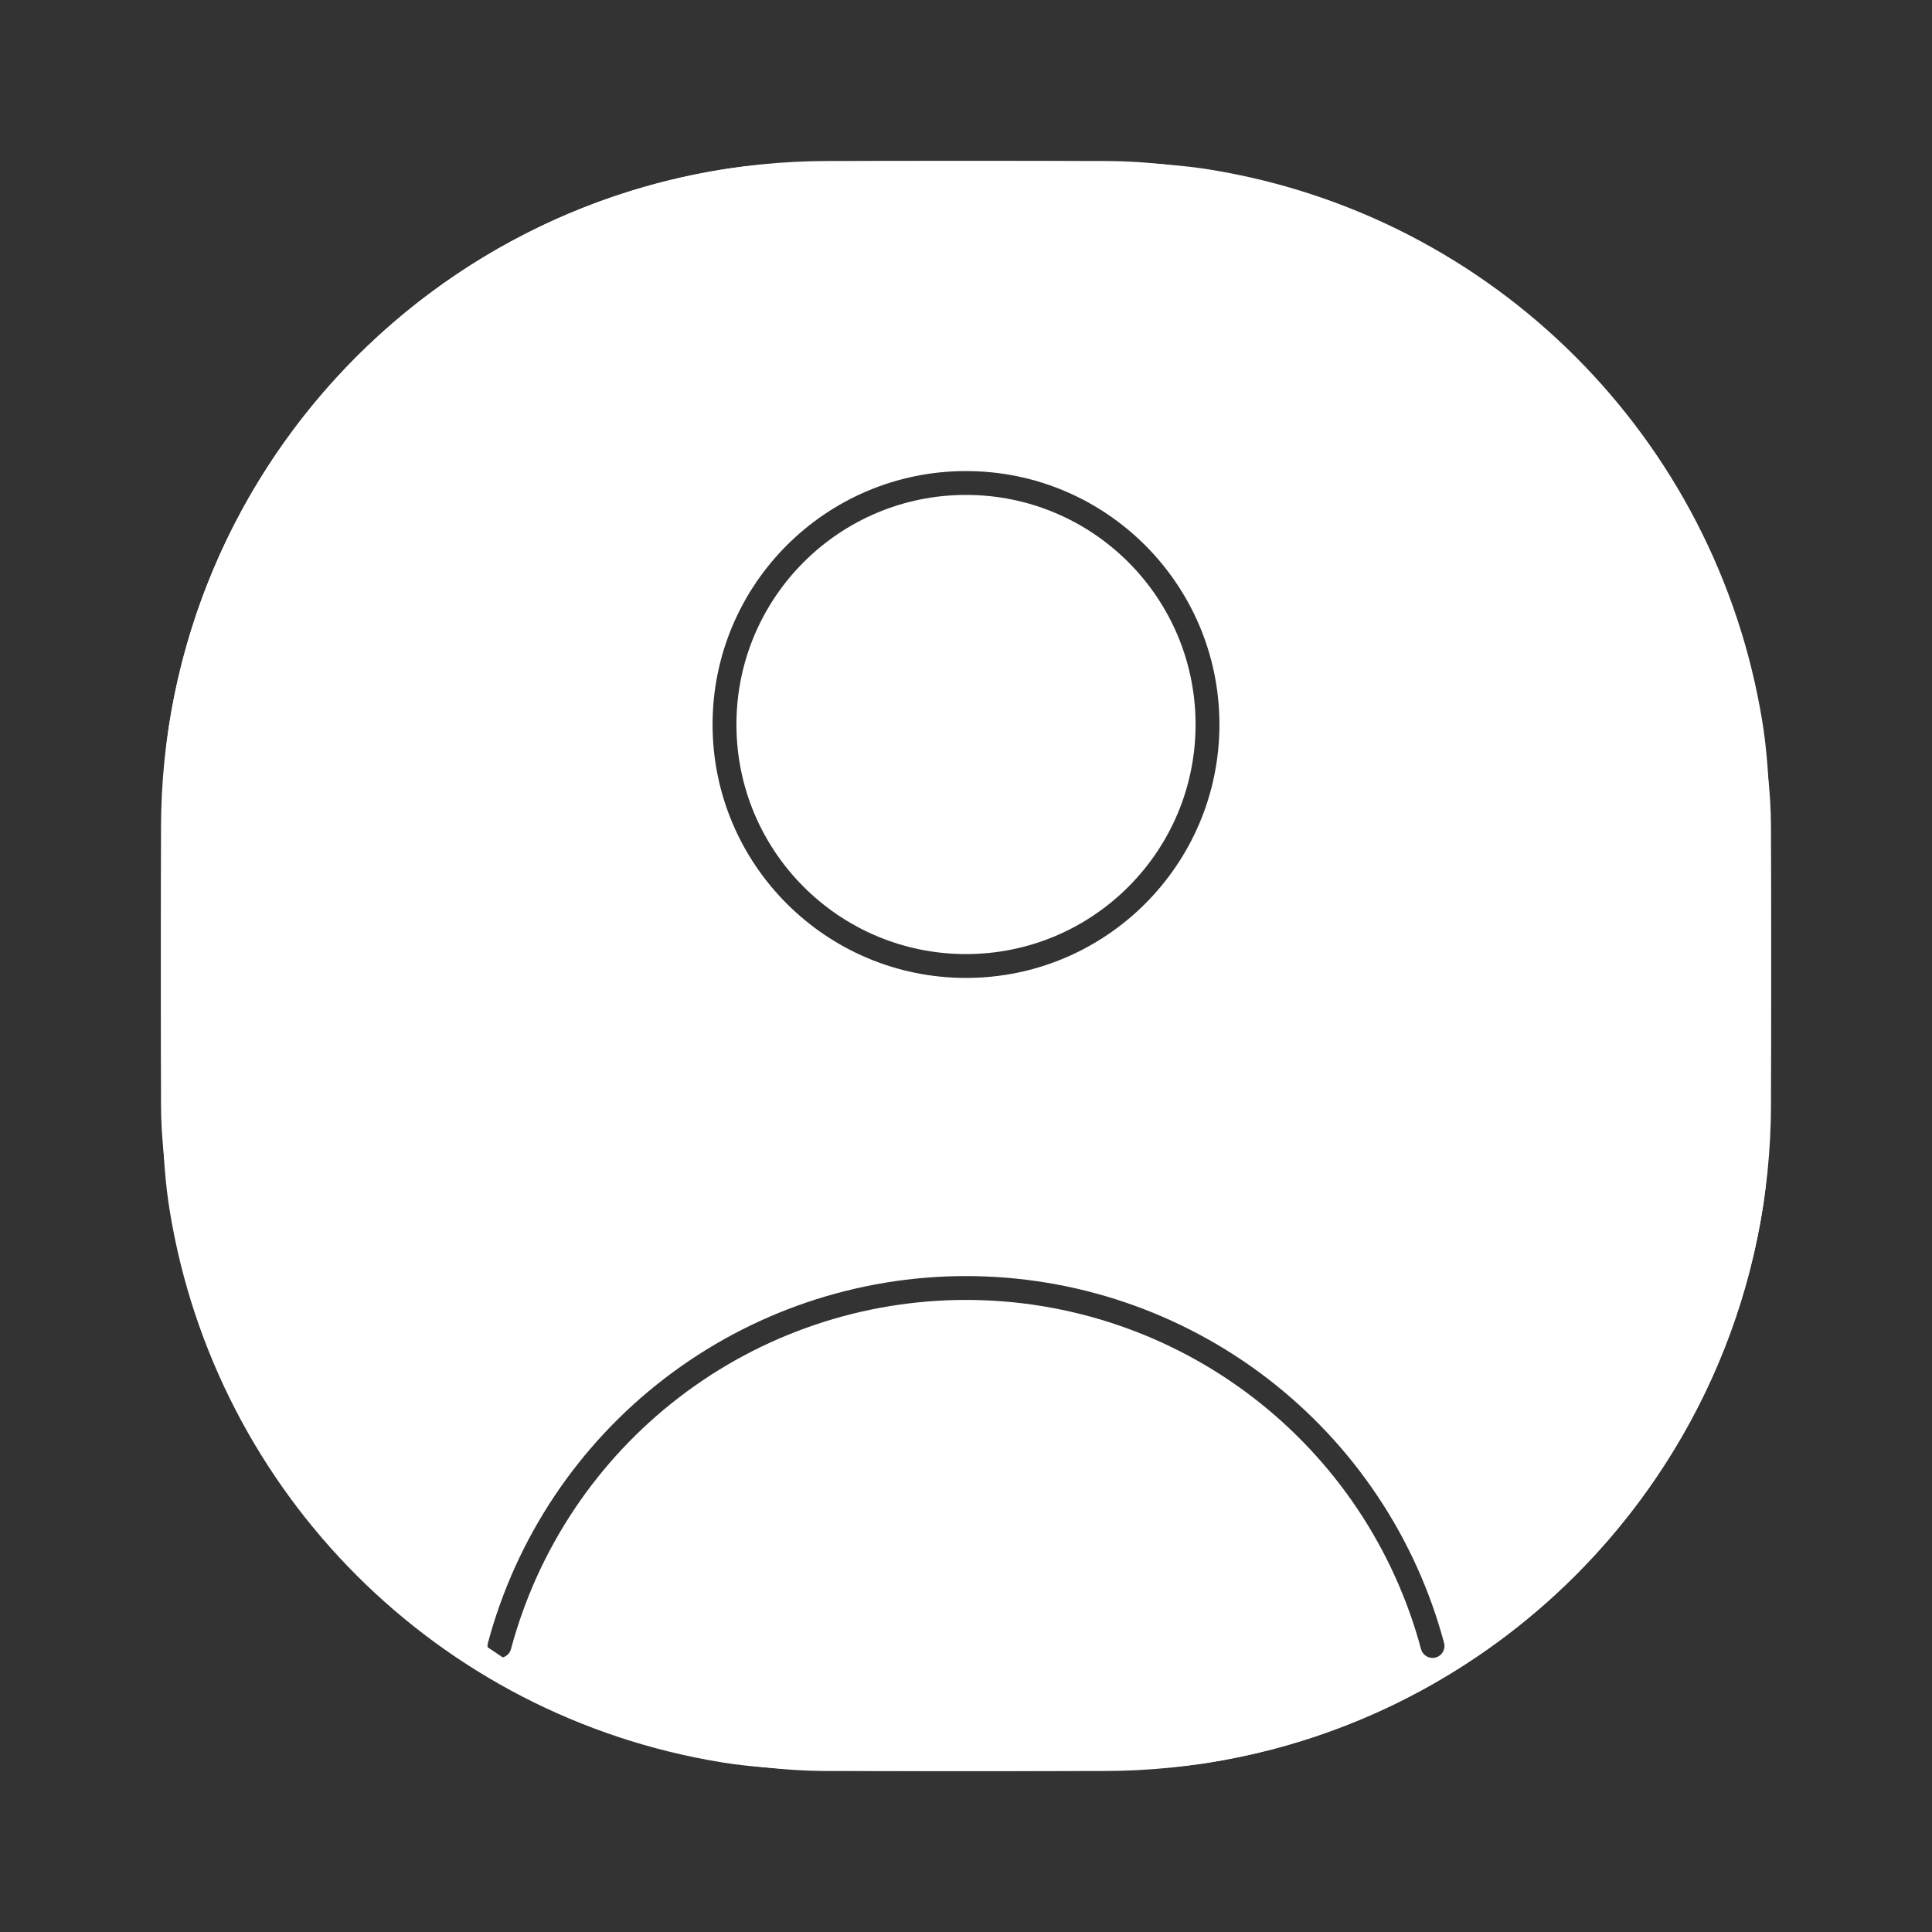<svg width="162" height="162" viewBox="0 0 162 162" fill="none" xmlns="http://www.w3.org/2000/svg">
    <rect x="0" y="0" width="162" height="162" fill="#333333" stroke="none"/>
    <path fill-rule="evenodd" clip-rule="evenodd" d="M13.5 81C13.5 70.316 13.5 64.974 14.227 60.507C18.095 36.733 36.733 18.095 60.507 14.227C64.974 13.5 70.316 13.5 81 13.5C91.684 13.5 97.026 13.5 101.493 14.227C125.267 18.095 143.905 36.733 147.773 60.507C148.5 64.974 148.5 70.316 148.5 81C148.5 91.684 148.5 97.026 147.773 101.493C143.905 125.267 125.267 143.905 101.493 147.773C97.026 148.5 91.684 148.5 81 148.5C70.316 148.5 64.974 148.5 60.507 147.773C36.733 143.905 18.095 125.267 14.227 101.493C13.5 97.026 13.5 91.684 13.5 81ZM55.736 115.576C62.984 110.014 71.864 107 81 107C90.136 107 99.016 110.014 106.264 115.576C113.511 121.137 118.721 128.935 121.086 137.759C121.229 138.292 120.912 138.841 120.379 138.984C119.845 139.127 119.297 138.81 119.154 138.277C116.904 129.878 111.945 122.456 105.046 117.163C98.148 111.869 89.695 109 81 109C72.305 109 63.852 111.869 56.954 117.163C50.056 122.456 45.096 129.878 42.846 138.277C42.703 138.81 42.155 139.127 41.621 138.984C41.088 138.841 40.771 138.292 40.914 137.759C43.279 128.935 48.489 121.137 55.736 115.576ZM61.75 60.75C61.75 50.118 70.368 41.5 81 41.5C91.632 41.5 100.25 50.118 100.25 60.75C100.25 71.382 91.632 80 81 80C70.368 80 61.75 71.382 61.75 60.75ZM81 39.5C69.264 39.5 59.75 49.014 59.75 60.75C59.75 72.486 69.264 82 81 82C92.736 82 102.25 72.486 102.25 60.75C102.25 49.014 92.736 39.5 81 39.5Z" fill="white"/>
    <rect x="14" y="14" width="134" height="134" rx="55.5" stroke="white"/>
</svg>
